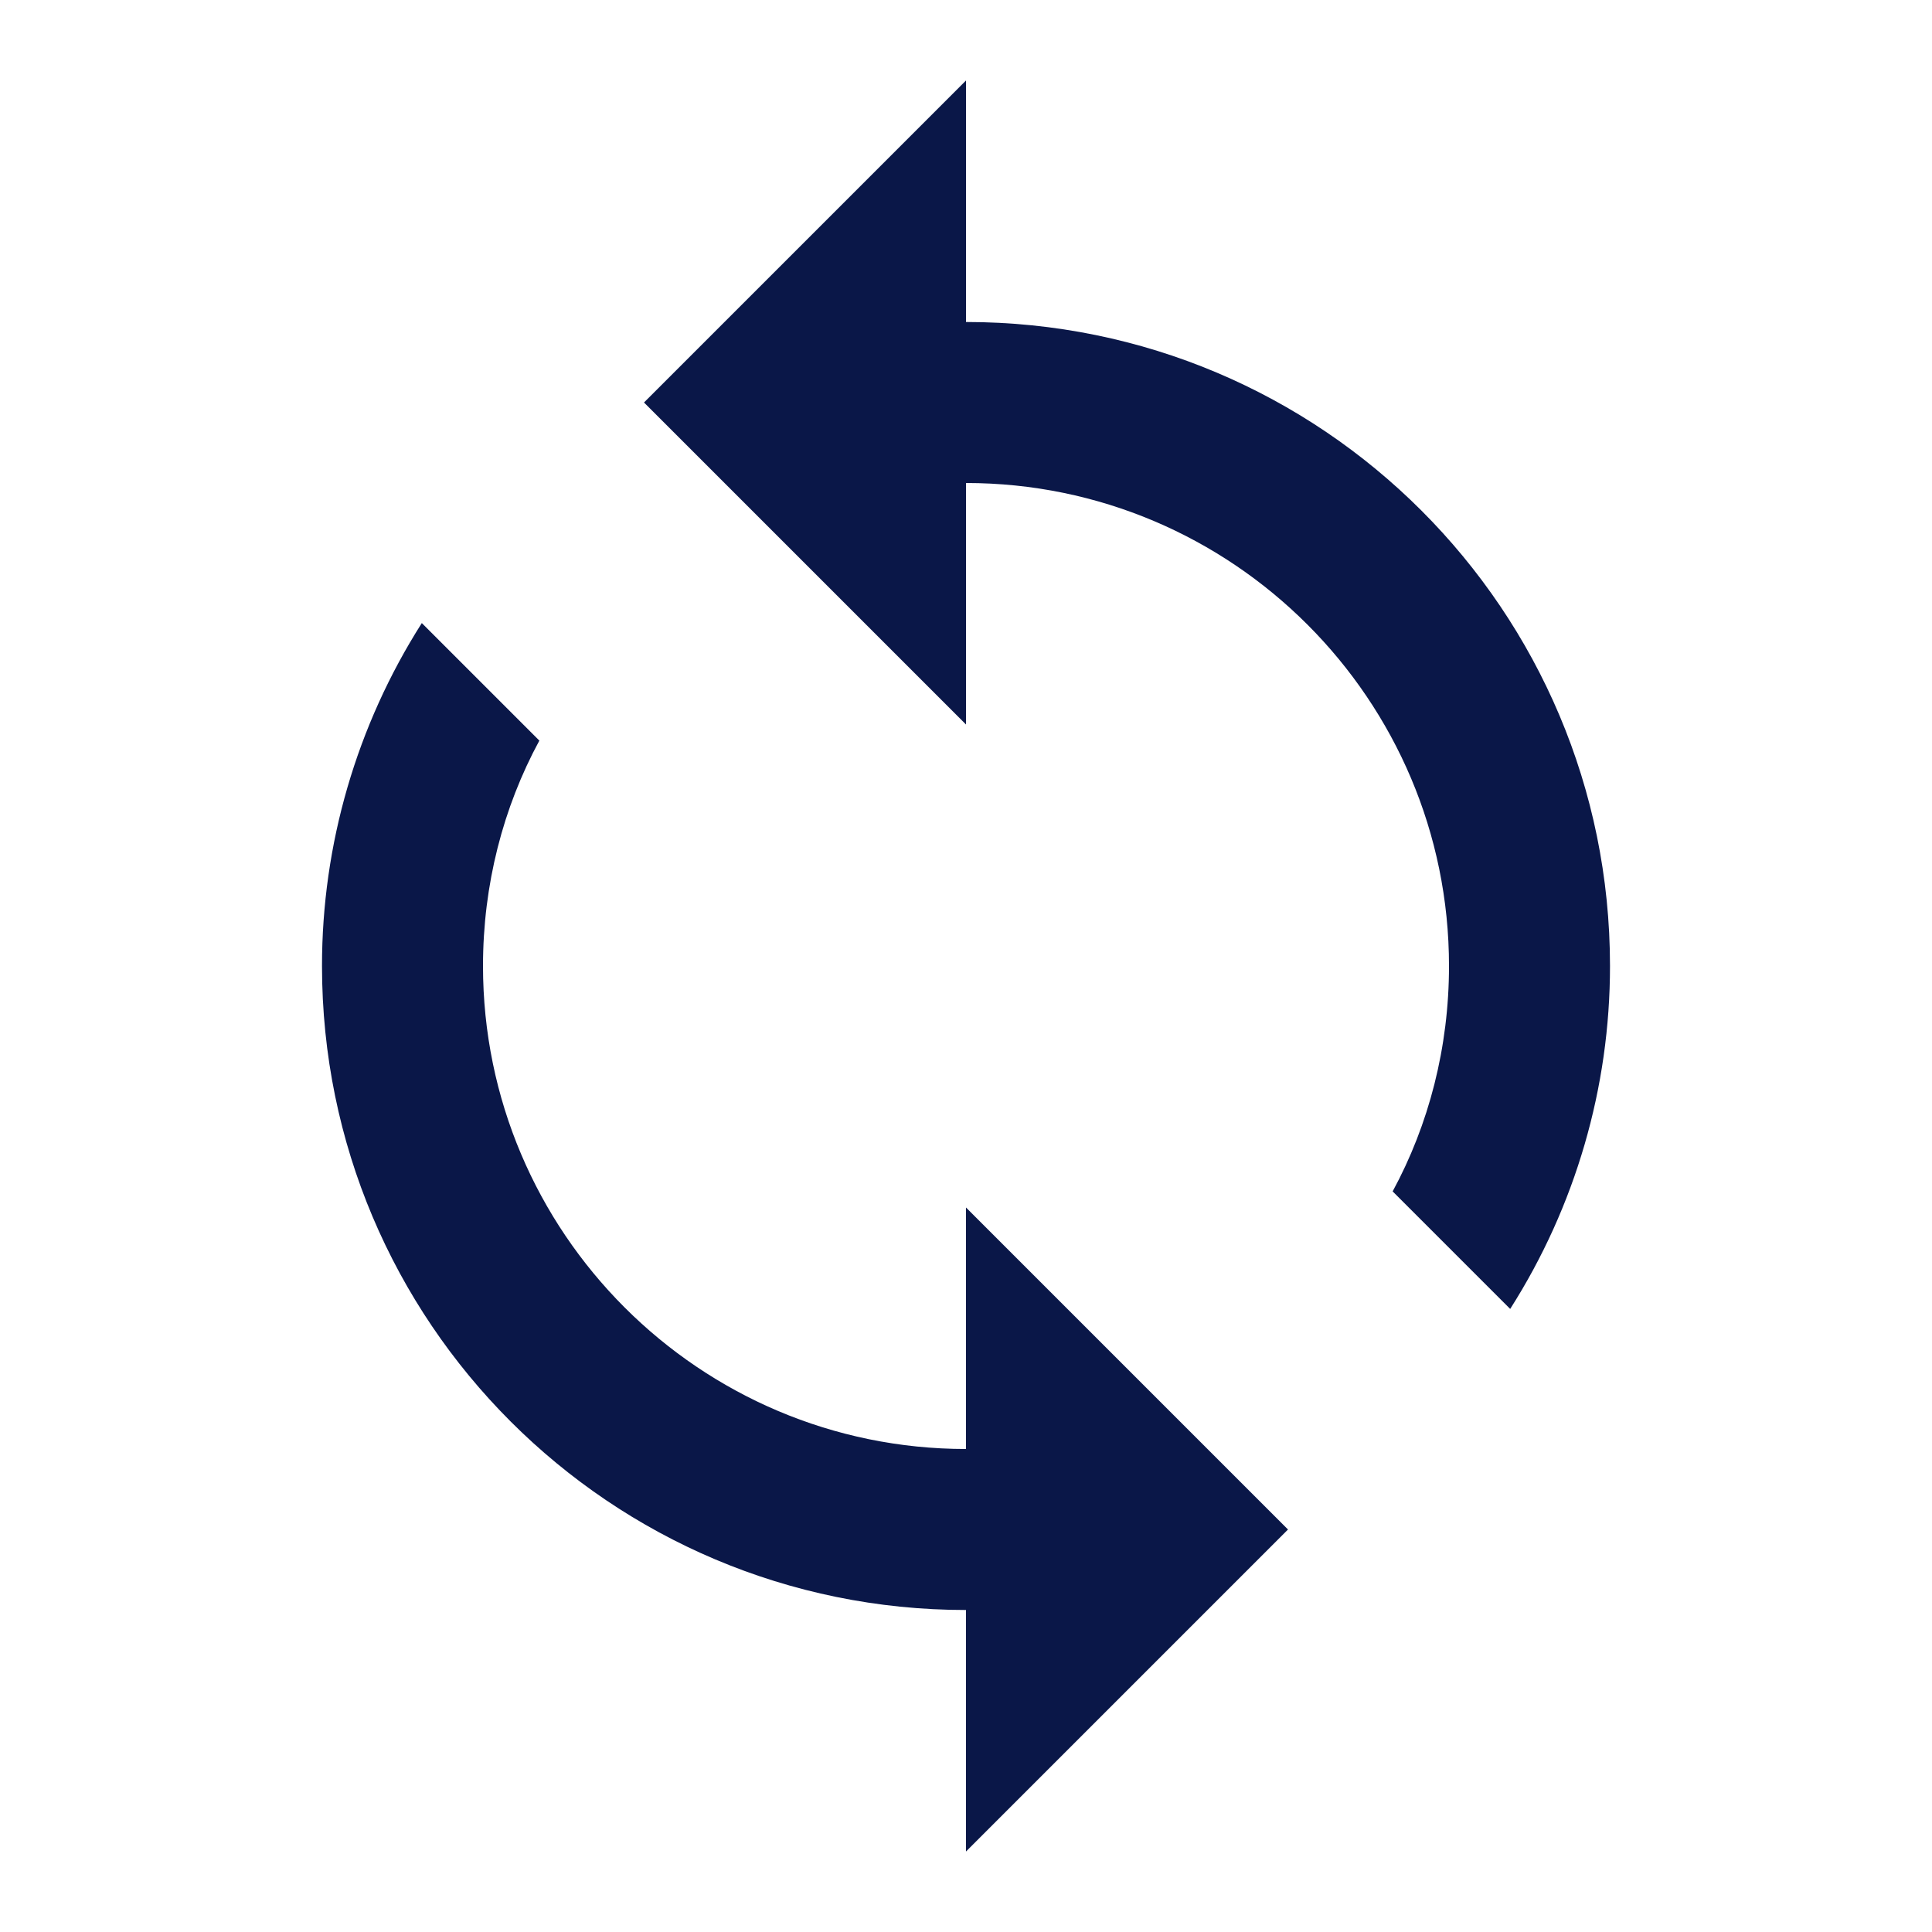<svg width="48" height="48" viewBox="0 0 48 48" fill="none" xmlns="http://www.w3.org/2000/svg">
<path d="M24 8V2L16 10L24 18V12C30.62 12 36 17.38 36 24C36 26.02 35.5 27.94 34.6 29.6L37.52 32.52C39.141 29.974 40.001 27.018 40 24C40 15.16 32.84 8 24 8ZM24 36C17.38 36 12 30.62 12 24C12 21.98 12.5 20.06 13.4 18.4L10.48 15.48C8.86 18.026 7.999 20.982 8 24C8 32.84 15.16 40 24 40V46L32 38L24 30V36Z" fill="#0A1748"/>
</svg>
